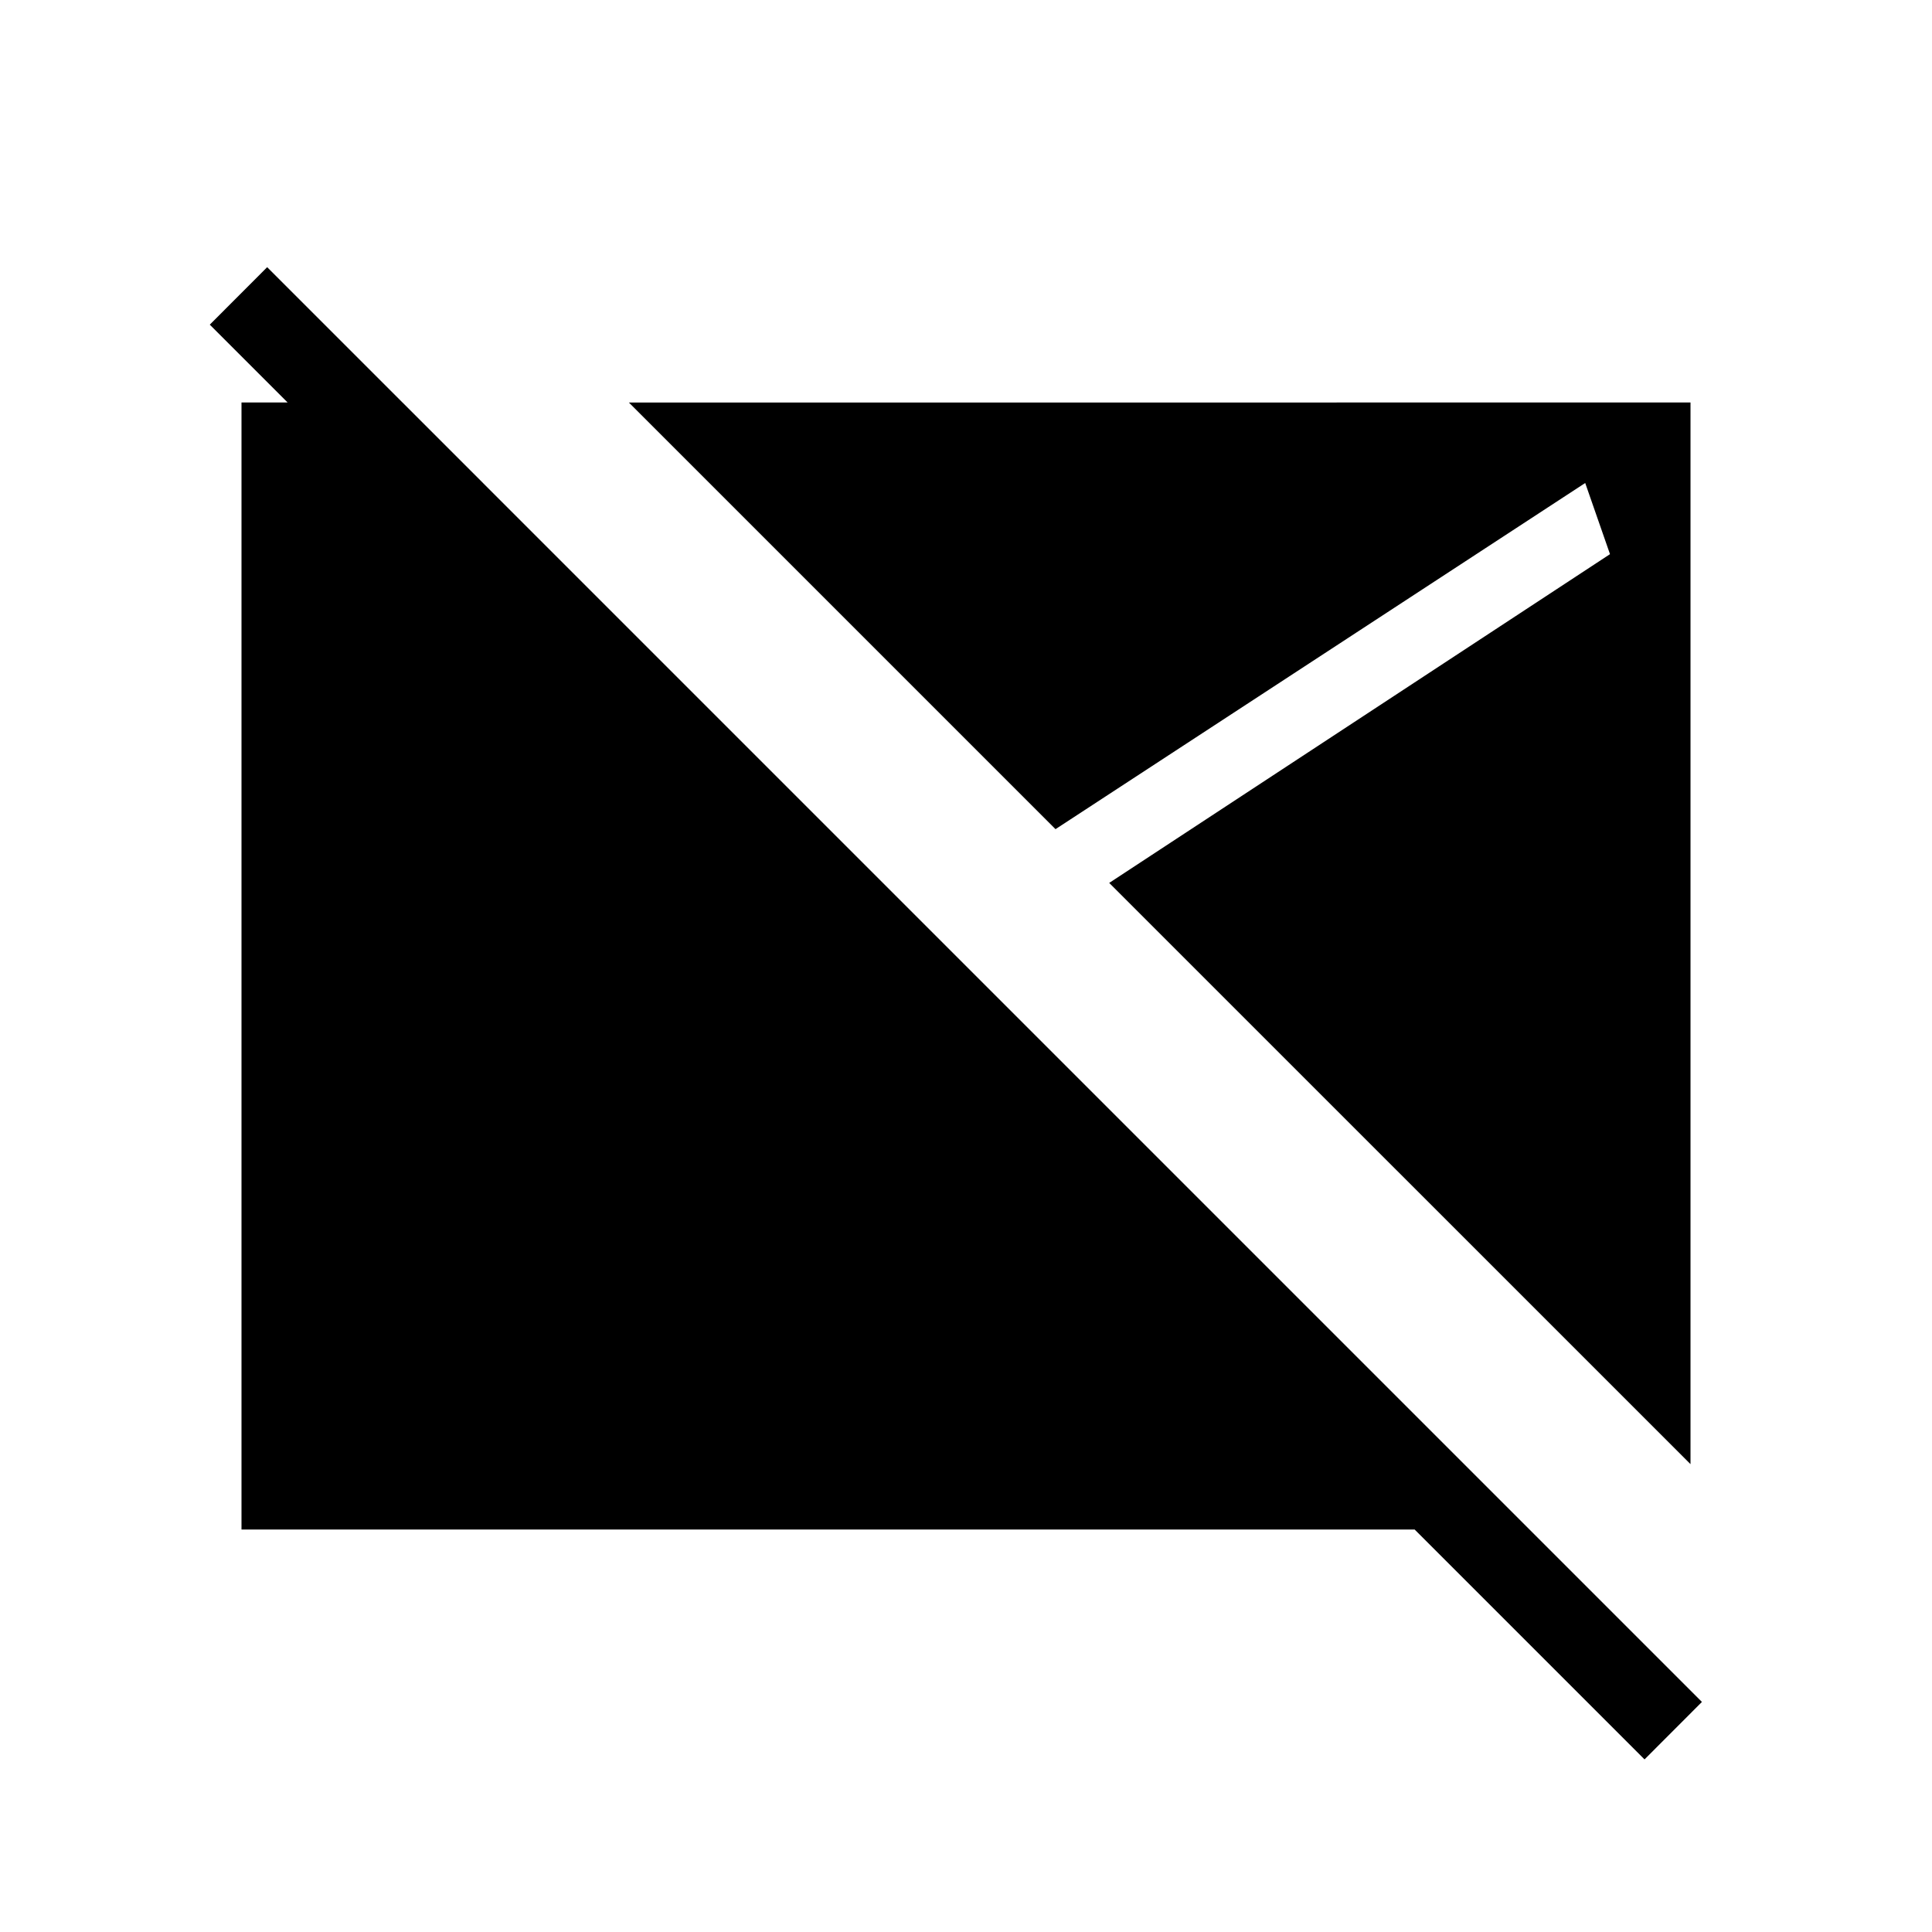<svg xmlns="http://www.w3.org/2000/svg" width="3em" height="3em" viewBox="0 0 24 24"><path fill="currentColor" d="M20.429 21.856L17.573 19H3V5h2l1 1H4.573L2.606 4.033l.713-.714l17.823 17.823zM21 18.188l-7.221-7.22L20 6.884L19.692 6l-6.58 4.3l-5.3-5.3H21z"/></svg>